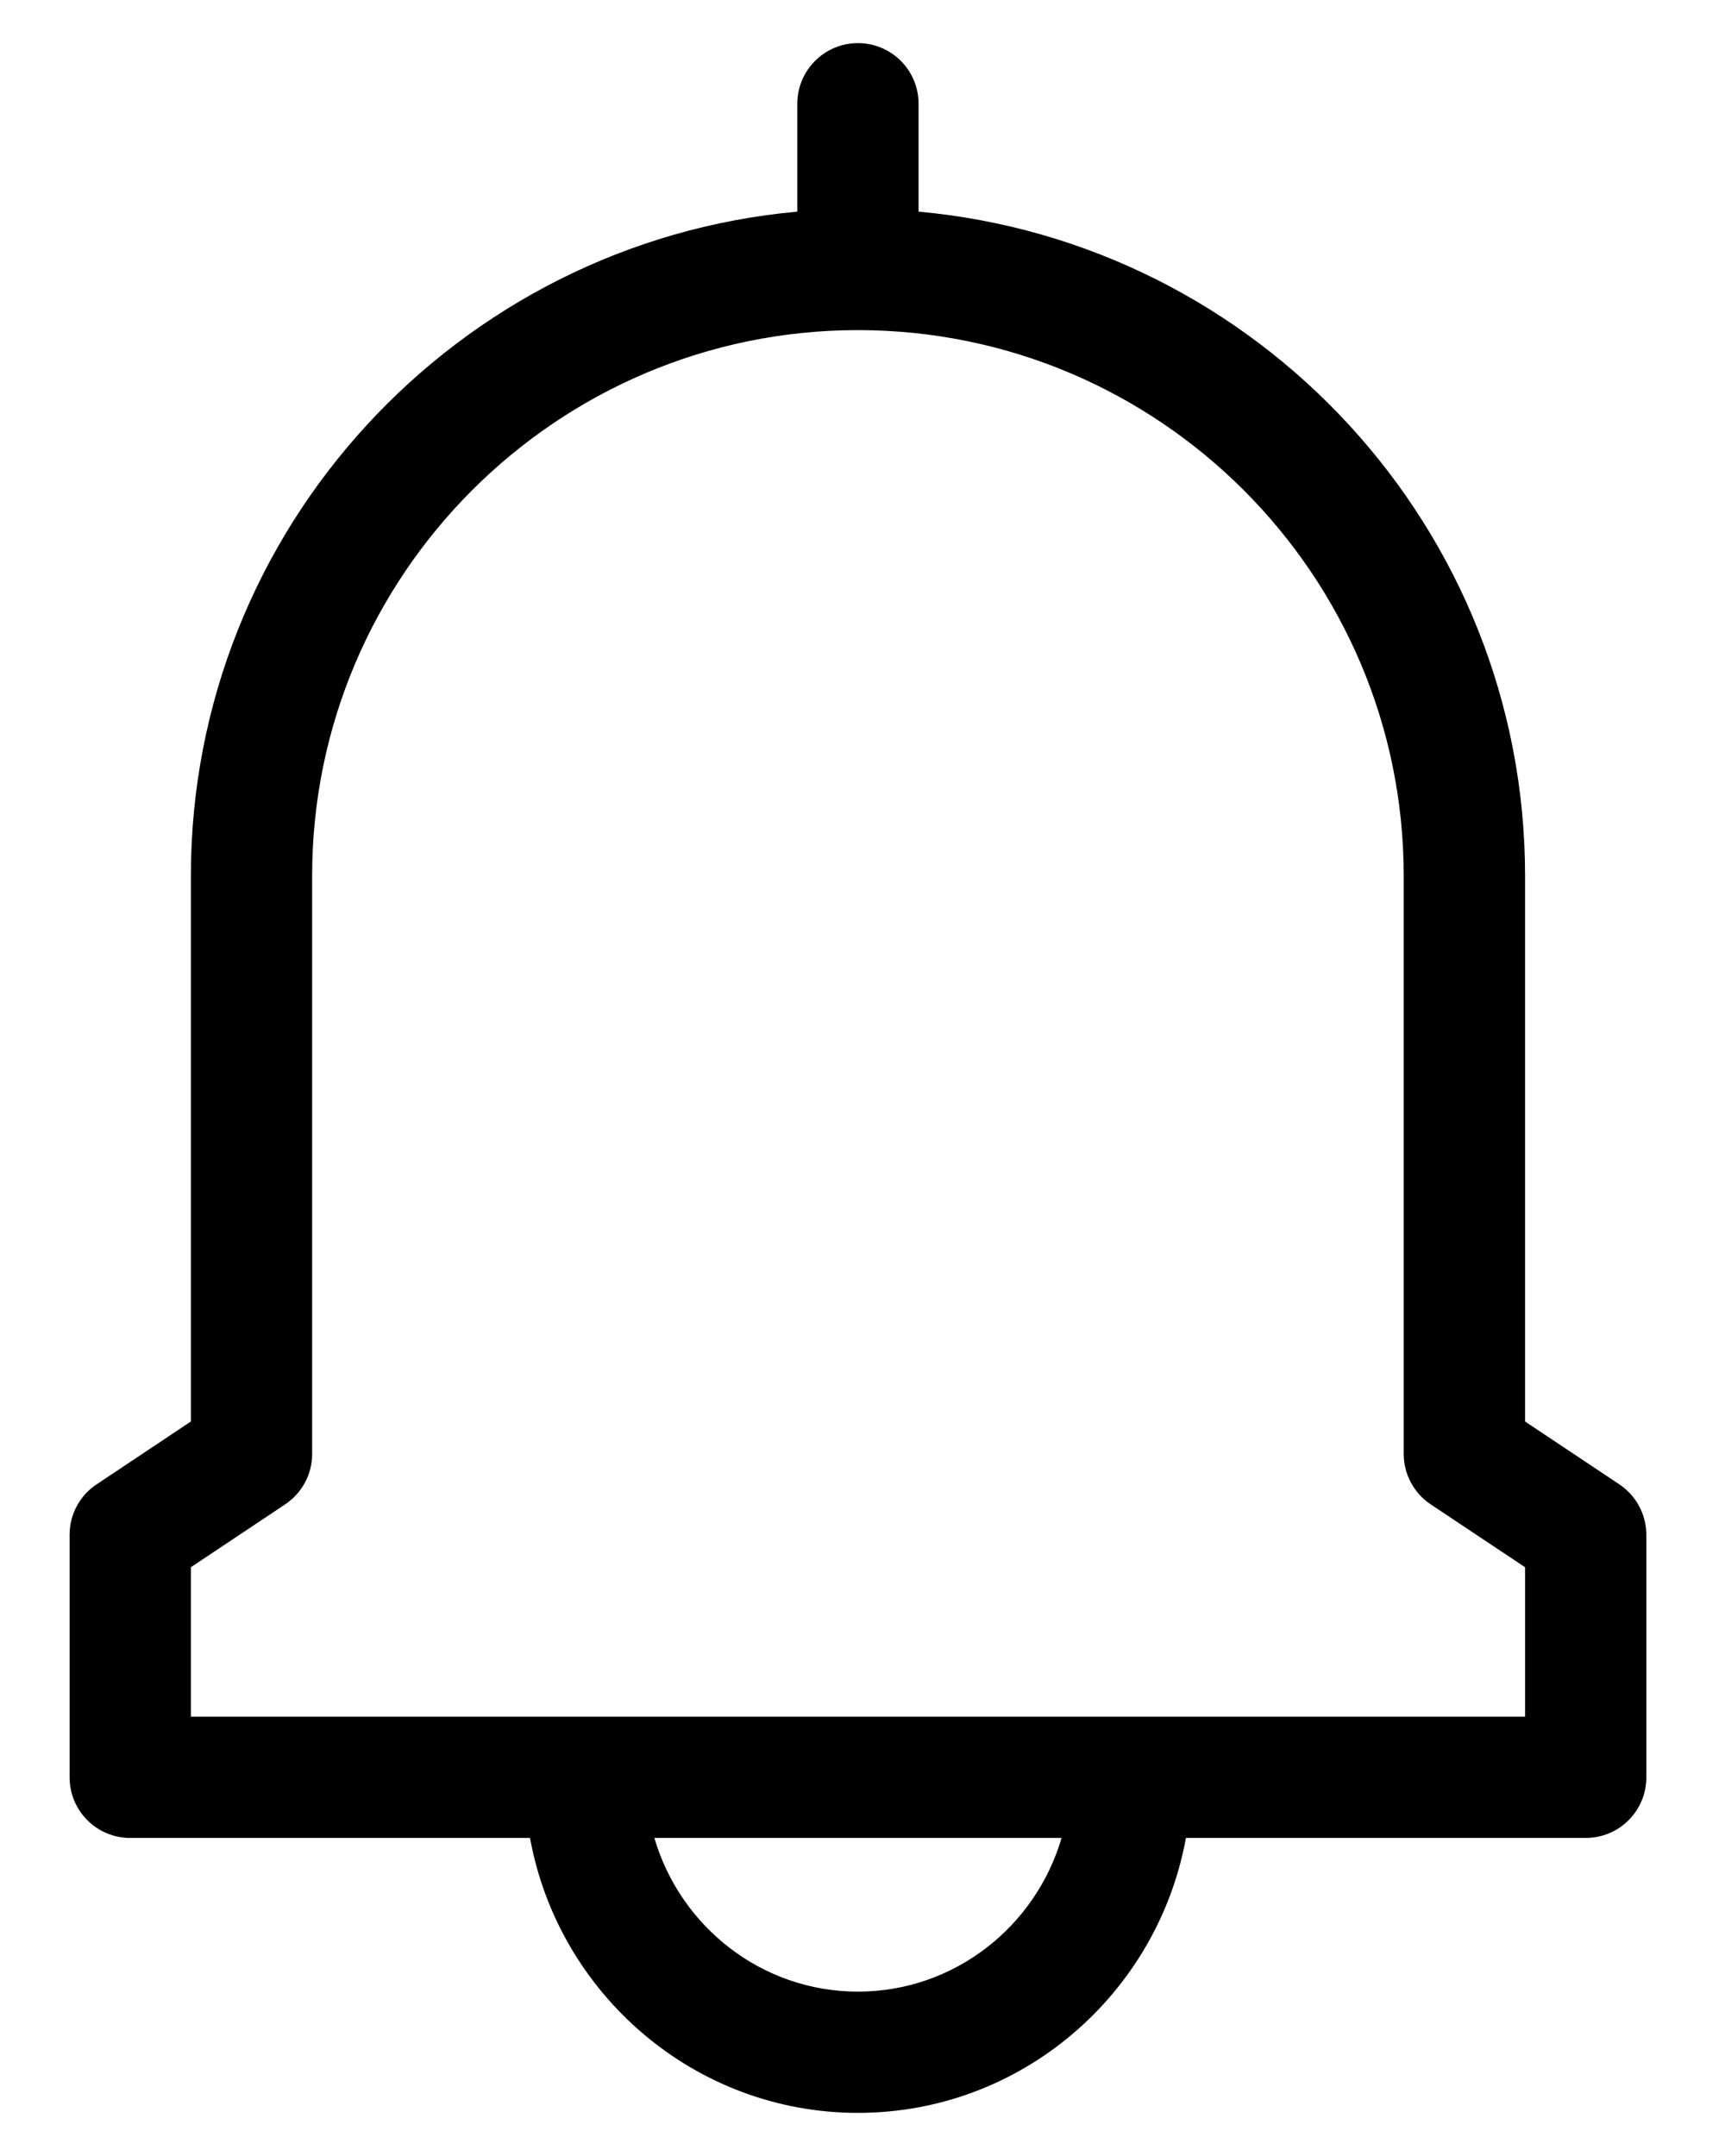 <svg width="20" height="25" viewBox="0 0 20 25" fill="none" xmlns="http://www.w3.org/2000/svg">
    <path d="M18.775 17.212L17.682 16.483V10.156C17.682 6.129 14.587 2.811 10.65 2.454V1.203C10.65 0.815 10.336 0.5 9.947 0.5C9.559 0.5 9.244 0.815 9.244 1.203V2.454C5.308 2.811 2.213 6.129 2.213 10.156V16.483L1.12 17.212C1.023 17.276 0.944 17.363 0.89 17.465C0.835 17.567 0.807 17.681 0.807 17.797V20.609C0.807 20.998 1.121 21.312 1.51 21.312H6.145C6.475 23.123 8.054 24.5 9.947 24.5C11.841 24.5 13.42 23.123 13.75 21.312H18.385C18.773 21.312 19.088 20.998 19.088 20.609V17.797C19.088 17.562 18.97 17.342 18.775 17.212ZM9.947 23.094C8.832 23.094 7.888 22.341 7.587 21.312H12.308C12.007 22.341 11.062 23.094 9.947 23.094ZM17.682 19.906H2.213V18.173L3.306 17.444C3.402 17.38 3.481 17.293 3.536 17.191C3.591 17.089 3.619 16.975 3.619 16.859V10.156C3.619 6.667 6.458 3.828 9.947 3.828C13.437 3.828 16.275 6.667 16.275 10.156V16.859C16.275 17.095 16.393 17.314 16.588 17.444L17.682 18.173V19.906Z"
          fill="currentColor"/>
</svg>
